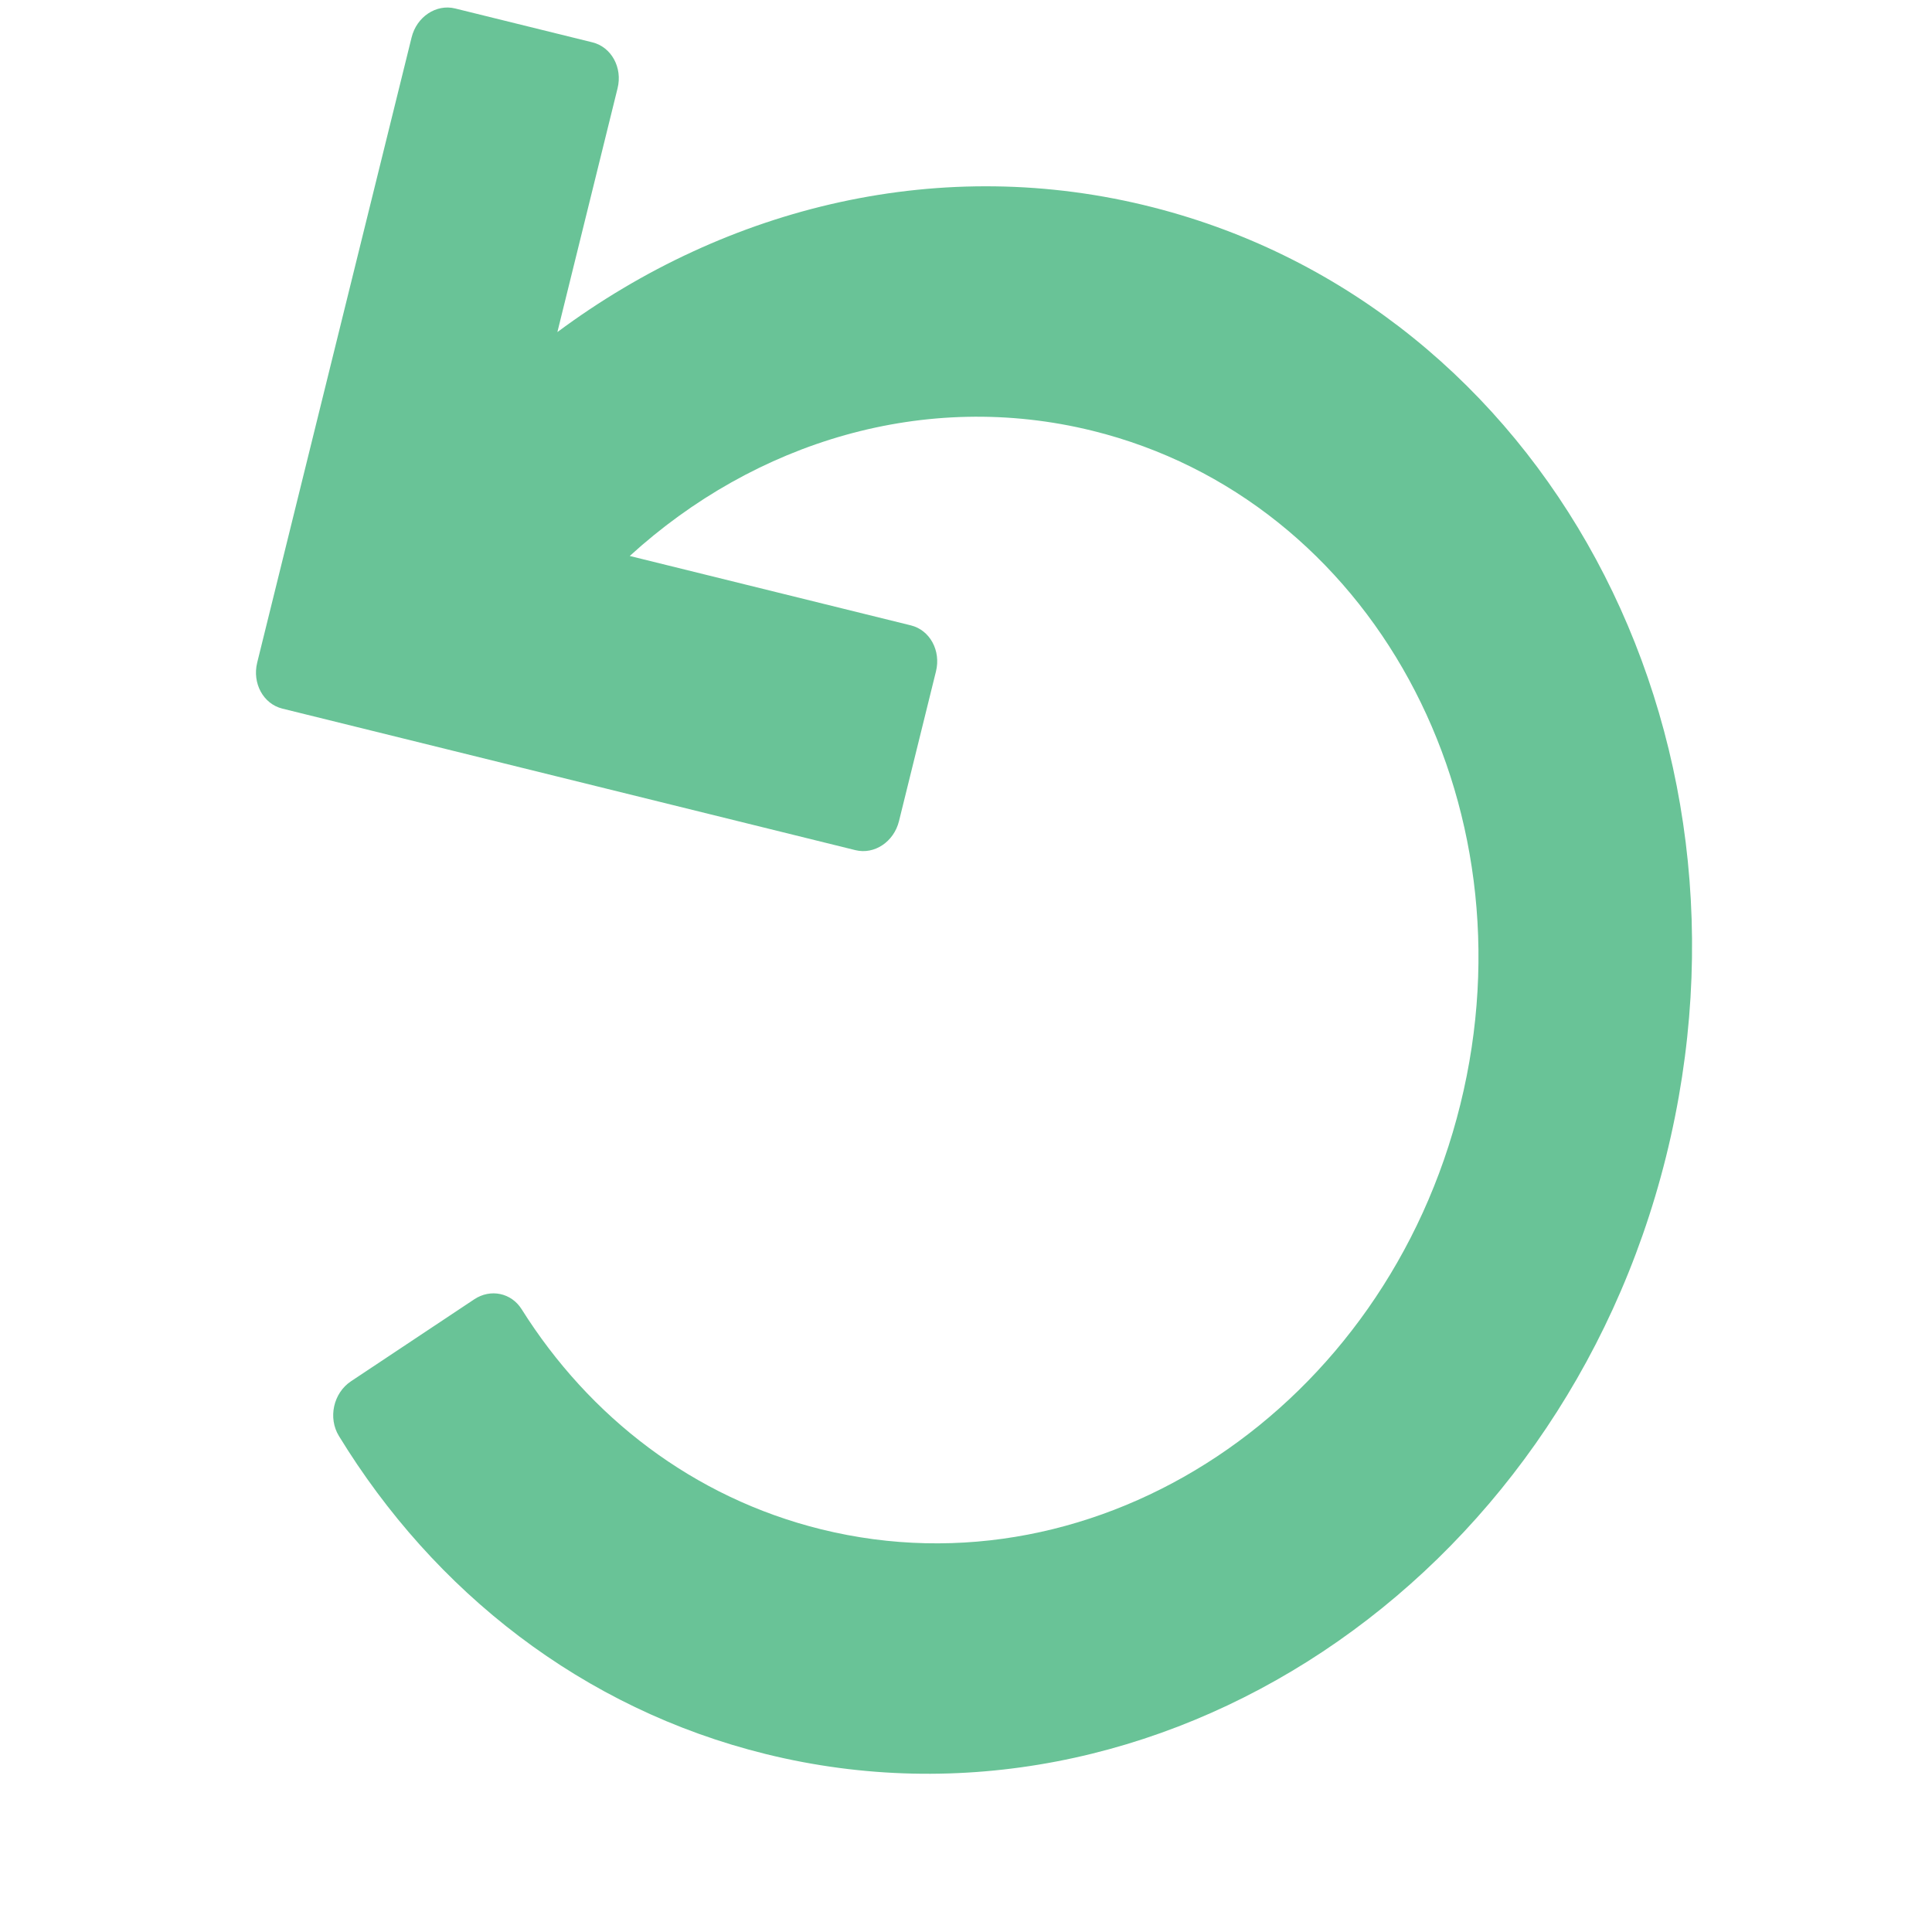 <svg width="26" height="26" viewBox="0 0 26 26" fill="none" xmlns="http://www.w3.org/2000/svg">
<path d="M11.512 11.441L3.799 9.536C3.544 9.473 3.393 9.196 3.461 8.918L5.539 0.504C5.607 0.226 5.87 0.051 6.125 0.114L7.973 0.57C8.228 0.633 8.38 0.91 8.311 1.188L7.501 4.469C9.79 2.769 12.68 2.065 15.52 2.791C20.78 4.134 23.851 9.821 22.42 15.569C20.991 21.308 15.572 24.905 10.305 23.605C7.838 22.996 5.841 21.419 4.561 19.325C4.412 19.082 4.486 18.747 4.723 18.589L6.383 17.485C6.602 17.34 6.881 17.398 7.02 17.619C7.93 19.067 9.329 20.155 11.052 20.581C14.797 21.505 18.644 18.948 19.653 14.862C20.662 10.777 18.448 6.722 14.702 5.797C12.45 5.241 10.161 5.944 8.475 7.482L12.258 8.416C12.514 8.479 12.665 8.756 12.596 9.035L12.098 11.051C12.029 11.329 11.767 11.504 11.512 11.441V11.441Z" fill="#69C397"/>
</svg>
